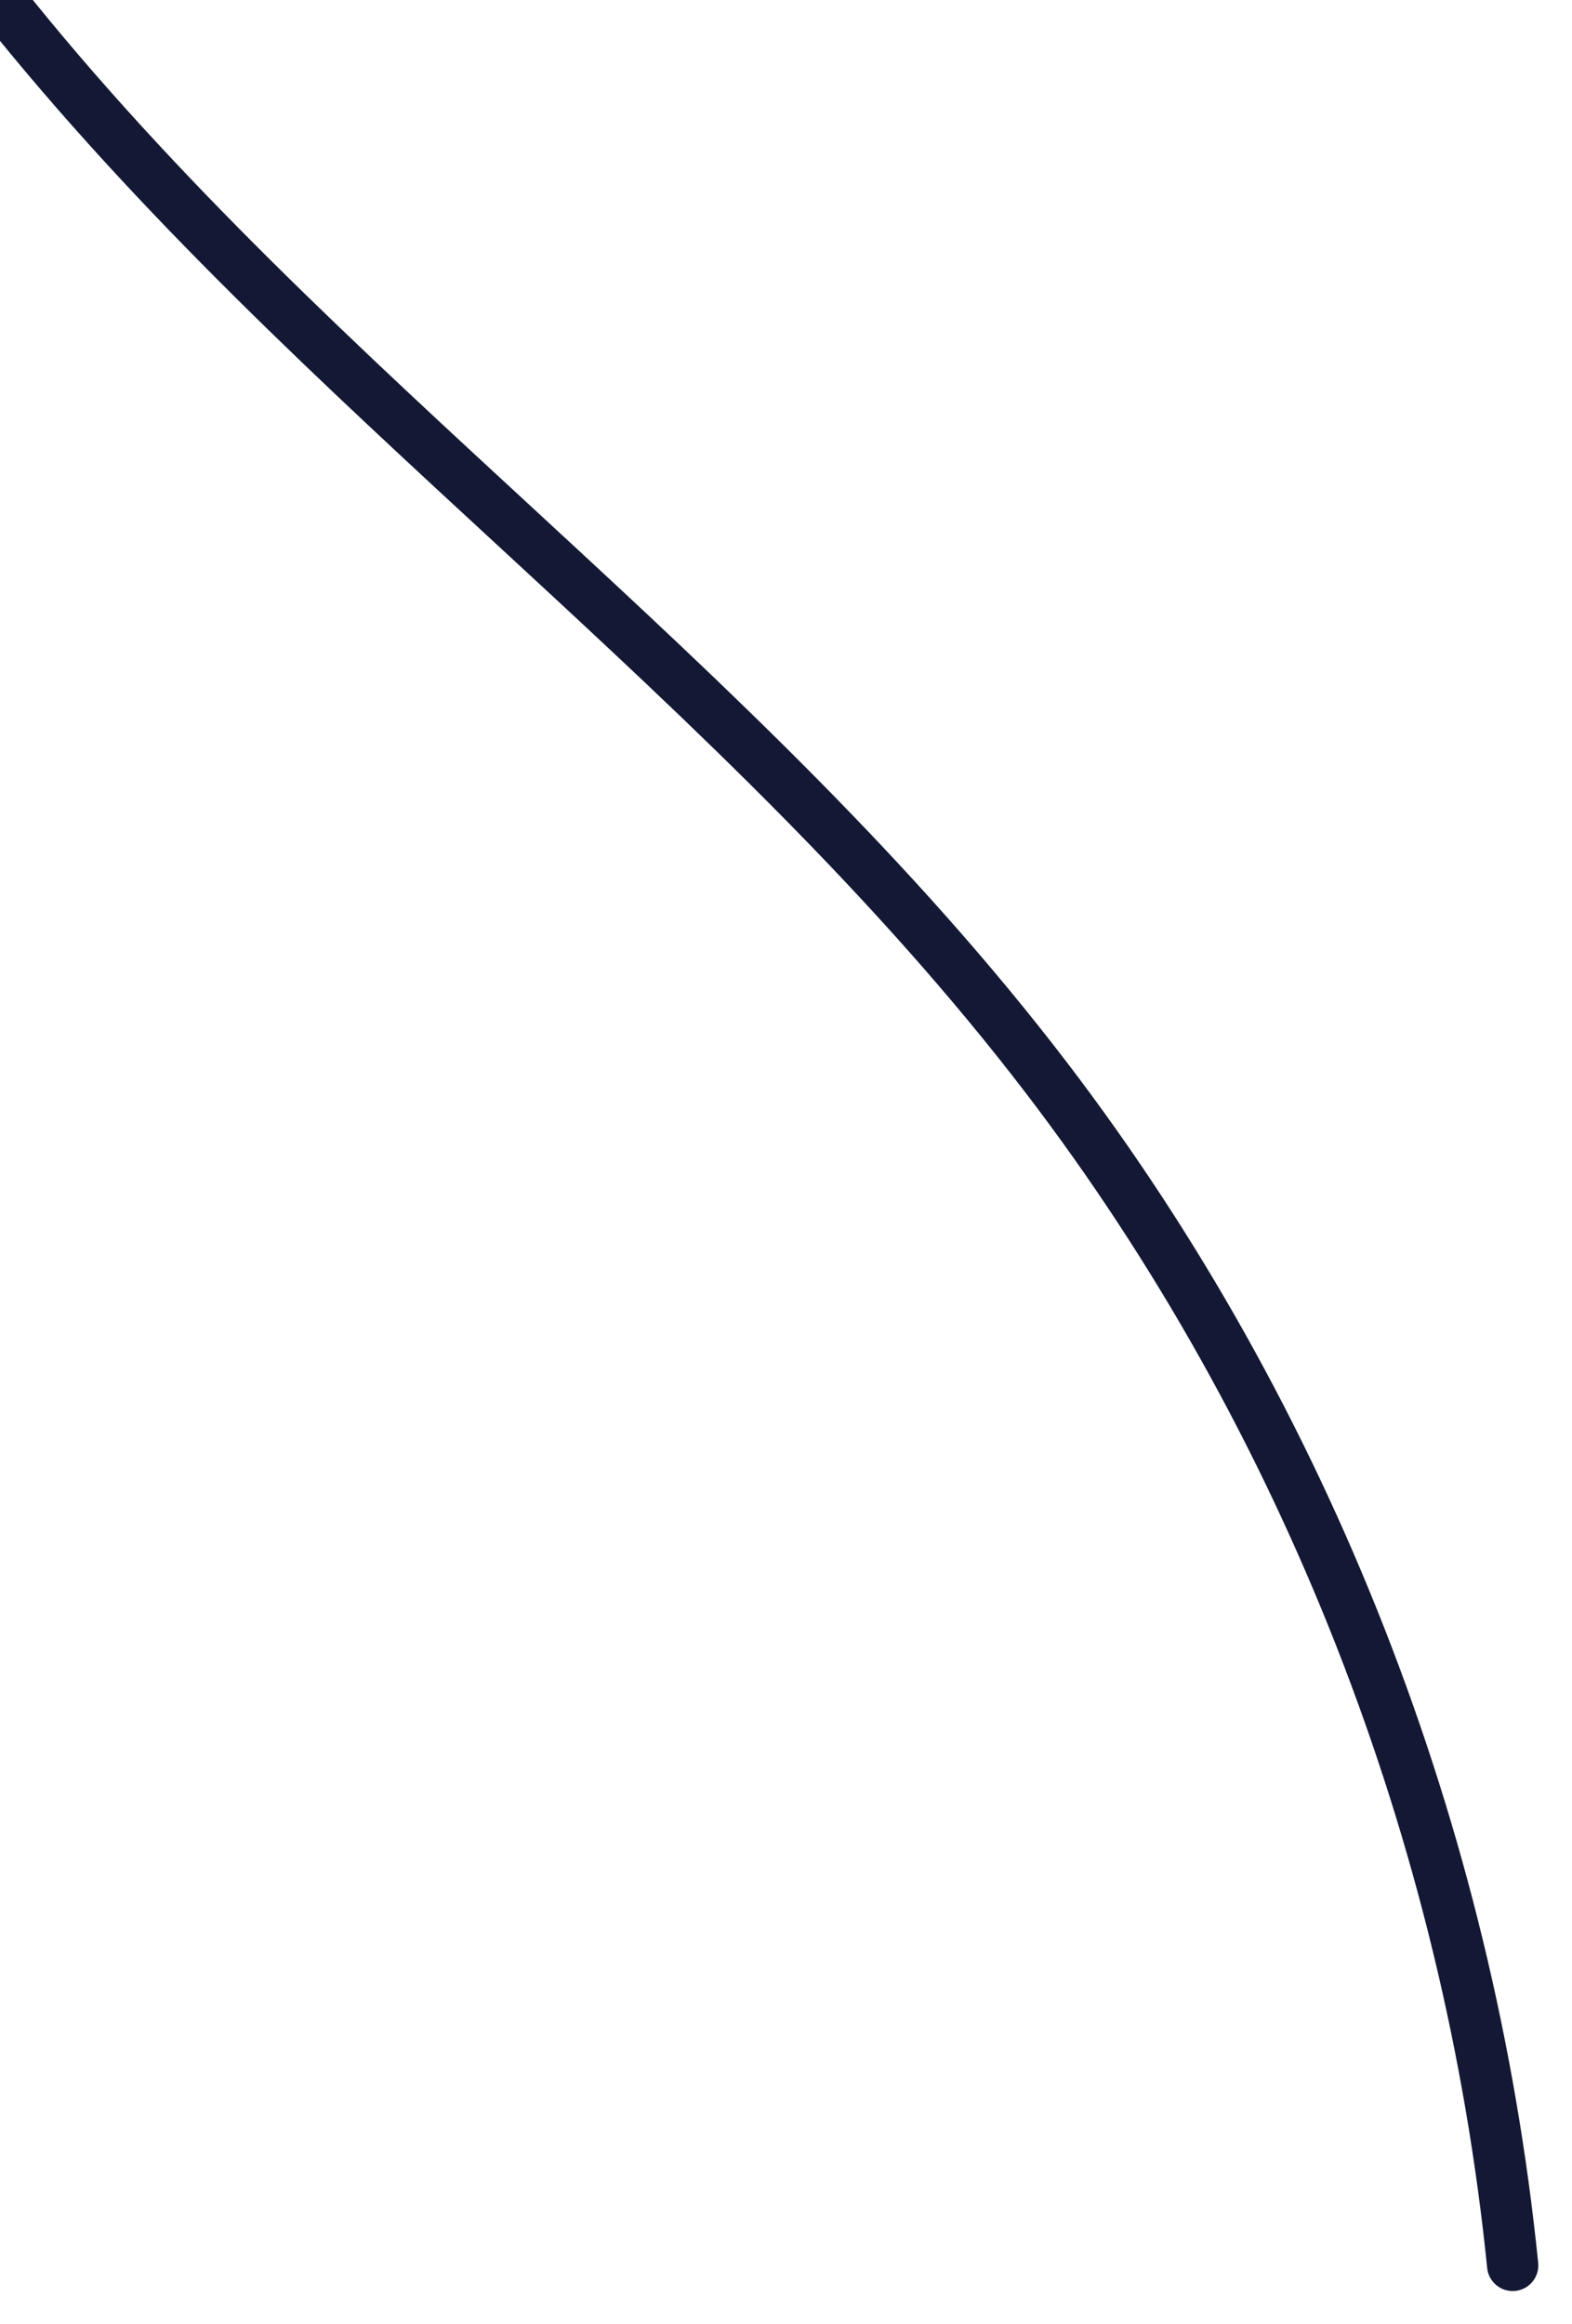 <svg width="23" height="34" viewBox="0 0 23 34" fill="none" xmlns="http://www.w3.org/2000/svg">
<path d="M22.132 33.146C21.493 26.837 19.101 20.736 15.325 15.789C10.844 9.915 4.59 5.779 0 0" stroke="#131834" stroke-width="0.75" stroke-miterlimit="10" stroke-linecap="round" stroke-linejoin="round"/>
</svg>

